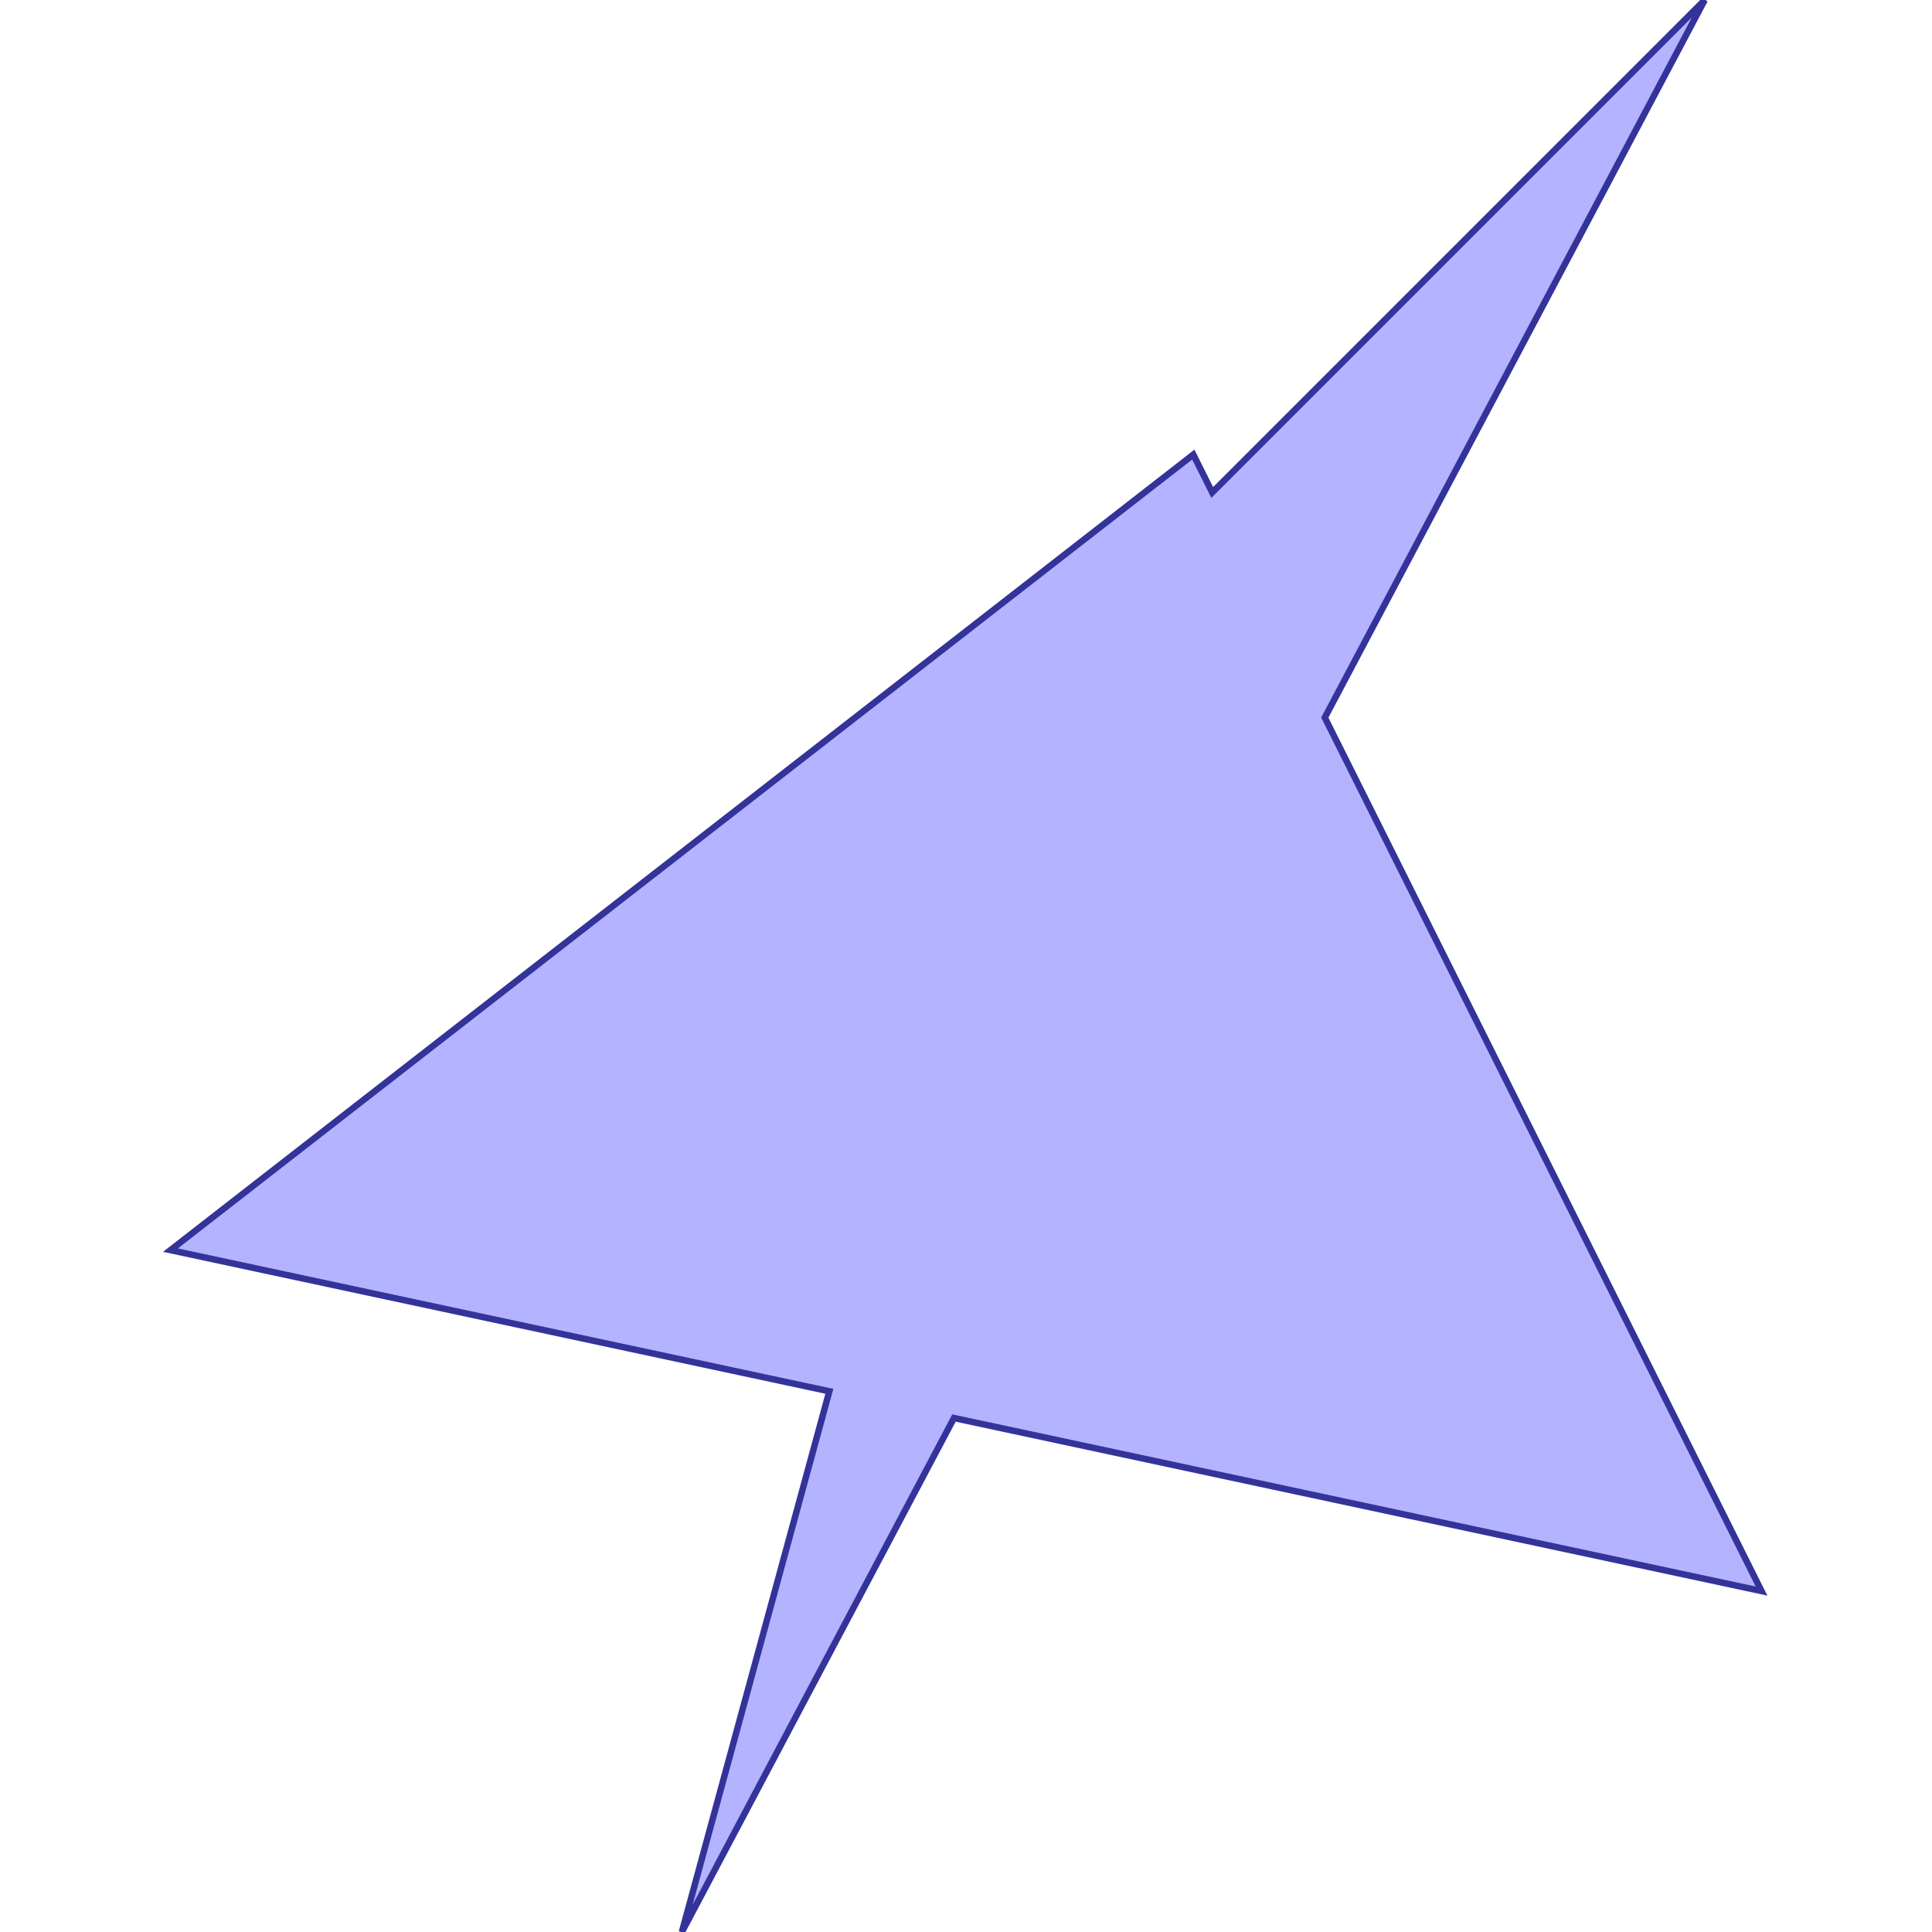 <?xml version="1.0" standalone="no"?>
<!DOCTYPE svg PUBLIC "-//W3C//DTD SVG 1.1//EN"
"http://www.w3.org/Graphics/SVG/1.1/DTD/svg11.dtd">
<svg viewBox="0 0 300 300" version="1.1"
xmlns="http://www.w3.org/2000/svg"
xmlns:xlink="http://www.w3.org/1999/xlink">
<g fill-rule="evenodd"><path d="M 188.235,76.471 L 264.706,0 L 205.714,111.429 L 273.529,247.059 L 148.135,220.189 L 105.882,300 L 128.78,216.041 L 26.471,194.118 L 185.294,70.588 L 188.235,76.471 z " style="fill-opacity:0.3;fill:rgb(0,0,255);stroke:rgb(51,51,153);stroke-width:1"/></g>
</svg>
